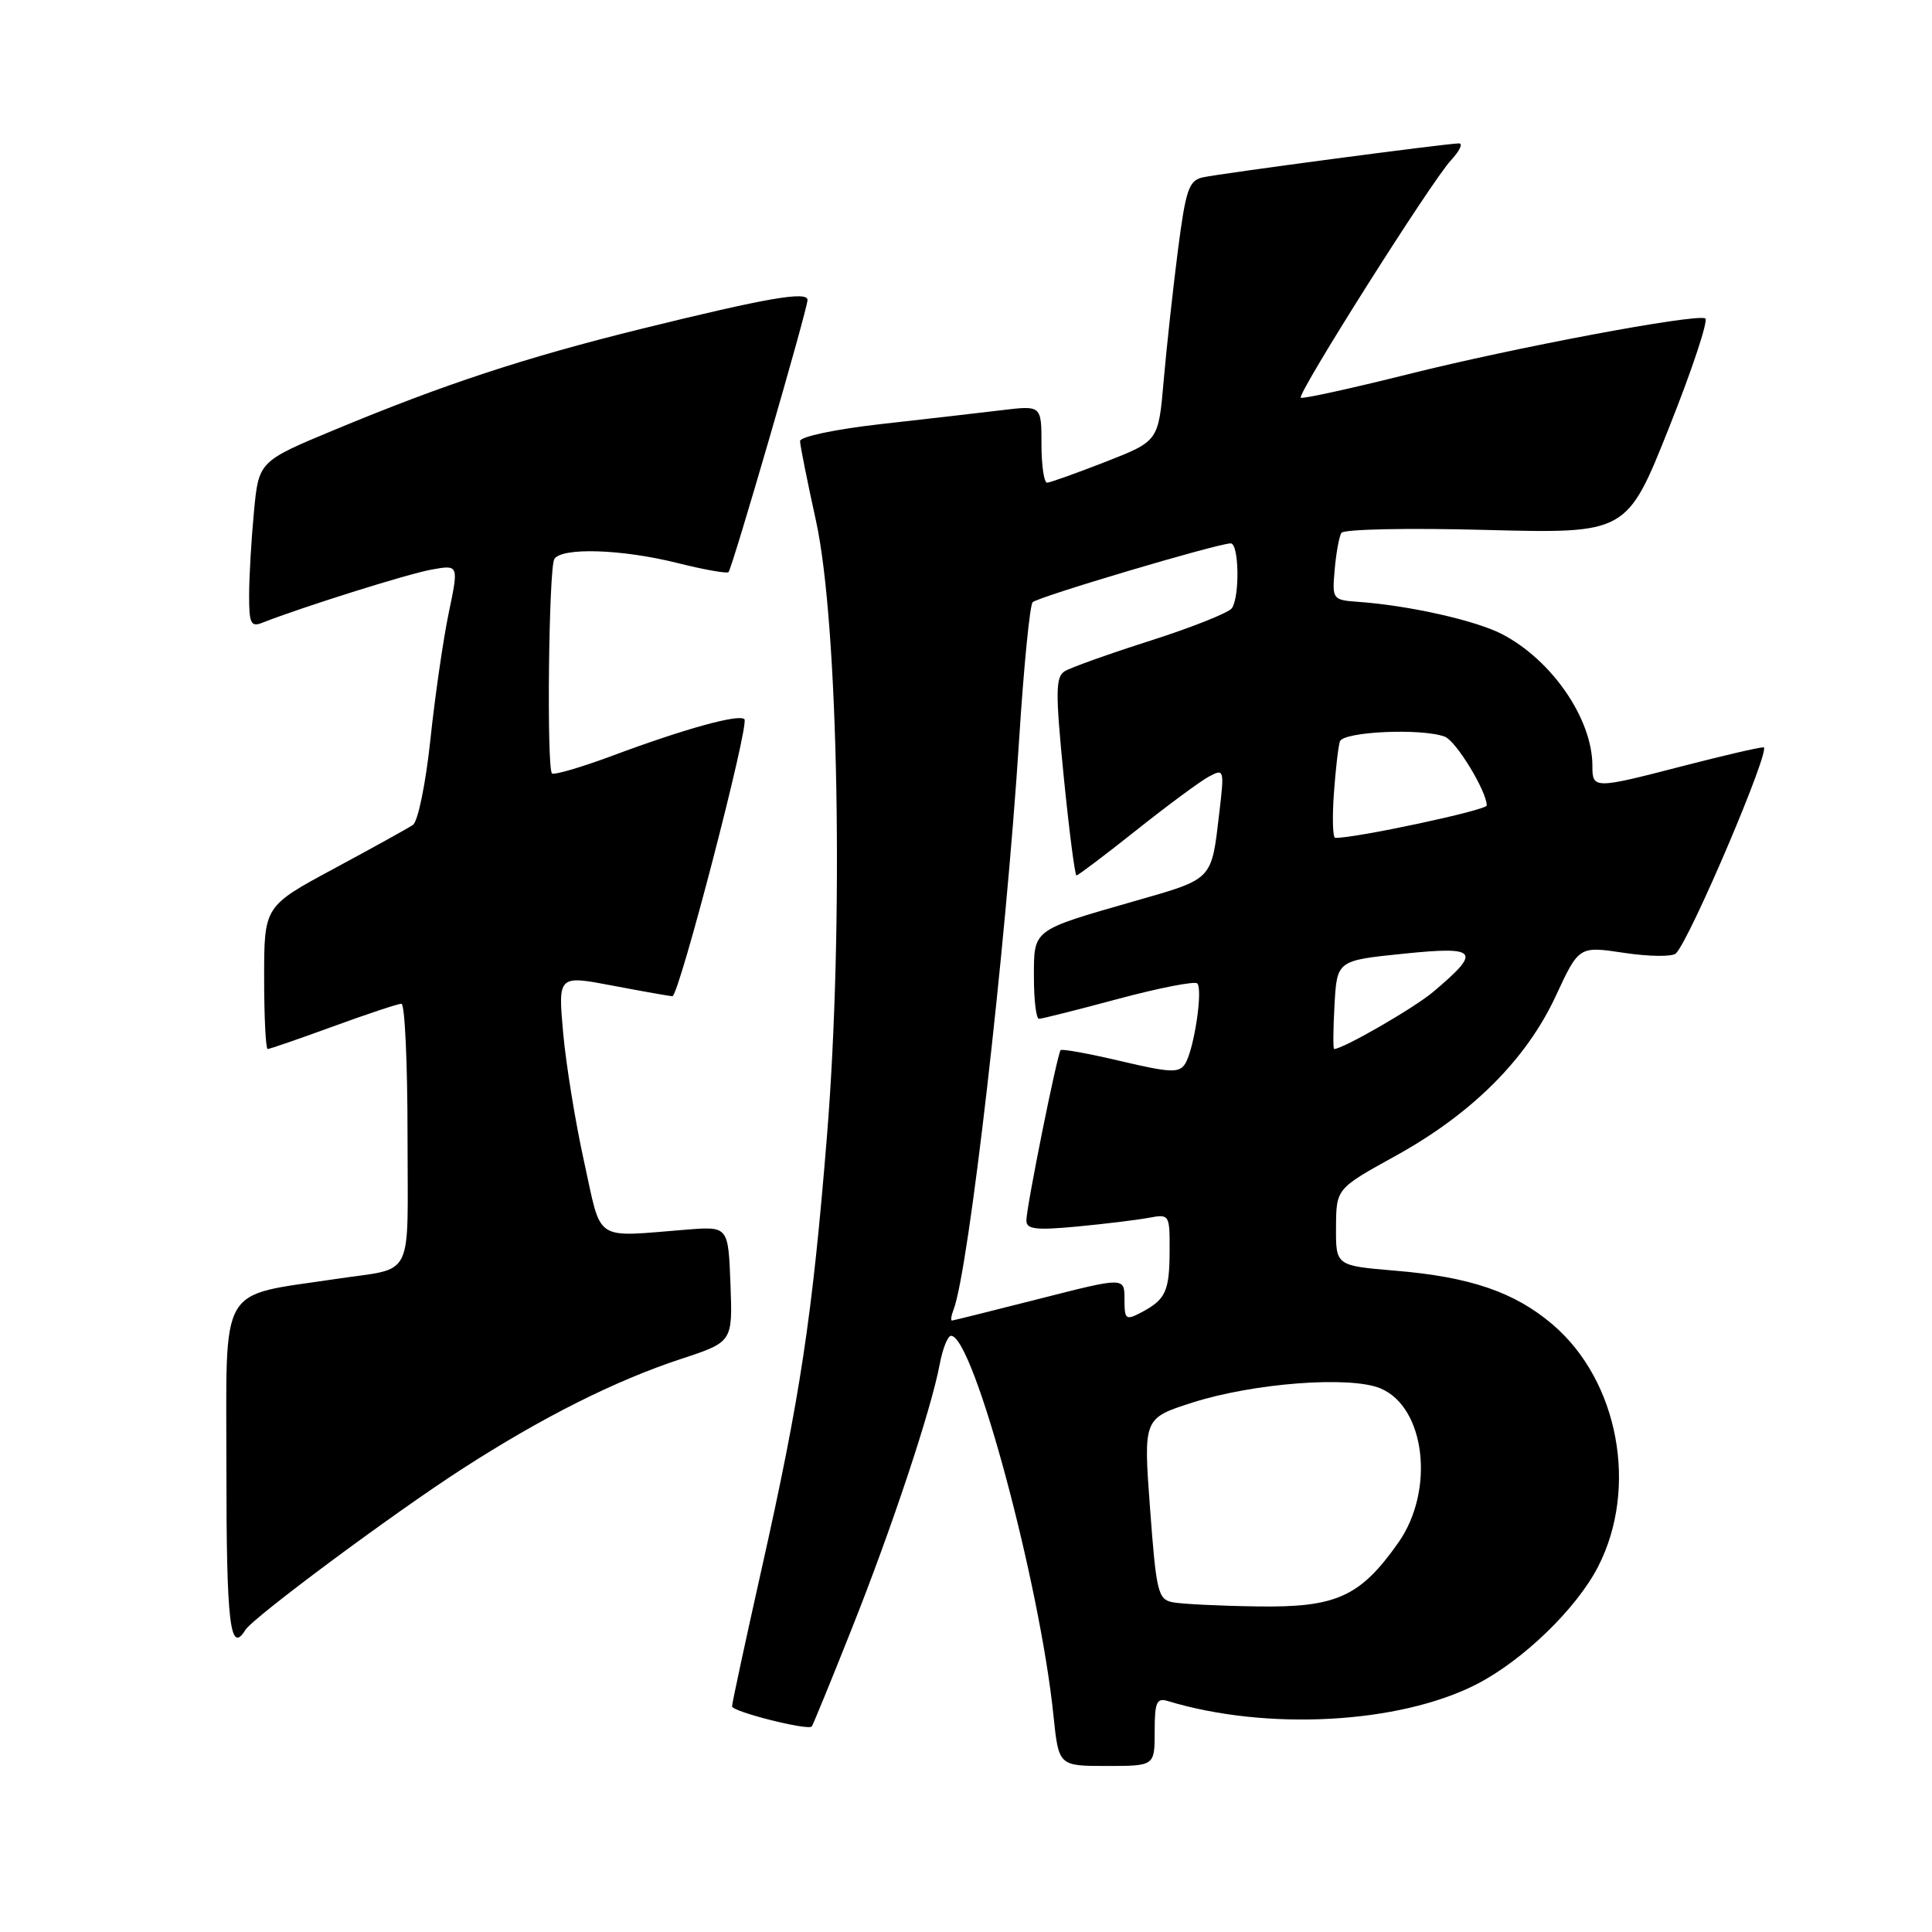 <?xml version="1.0" encoding="UTF-8" standalone="no"?>
<!DOCTYPE svg PUBLIC "-//W3C//DTD SVG 1.1//EN" "http://www.w3.org/Graphics/SVG/1.1/DTD/svg11.dtd" >
<svg xmlns="http://www.w3.org/2000/svg" xmlns:xlink="http://www.w3.org/1999/xlink" version="1.1" viewBox="0 0 256 256">
 <g >
 <path fill="currentColor"
d=" M 153.00 229.43 C 153.00 225.55 153.26 224.94 154.75 225.40 C 167.86 229.37 185.39 228.42 195.64 223.18 C 201.77 220.04 208.87 213.18 211.74 207.62 C 217.12 197.18 214.48 182.99 205.76 175.53 C 200.72 171.22 194.84 169.20 184.86 168.37 C 177.00 167.71 177.00 167.71 177.03 162.61 C 177.06 157.50 177.06 157.50 184.90 153.17 C 195.05 147.57 202.25 140.38 206.16 131.95 C 209.22 125.36 209.22 125.36 215.22 126.26 C 218.53 126.76 221.61 126.79 222.07 126.33 C 223.97 124.43 234.78 99.00 233.68 99.02 C 233.03 99.03 228.22 100.15 223.00 101.50 C 211.19 104.56 211.00 104.56 211.00 101.47 C 211.00 95.24 205.61 87.42 198.98 84.00 C 195.47 82.20 186.69 80.23 180.00 79.75 C 176.56 79.50 176.51 79.43 176.85 75.50 C 177.04 73.30 177.44 71.10 177.74 70.61 C 178.04 70.12 186.57 69.94 196.93 70.22 C 215.57 70.70 215.57 70.70 221.18 56.60 C 224.27 48.85 226.41 42.36 225.95 42.18 C 224.39 41.60 200.60 46.07 186.61 49.58 C 178.97 51.49 172.56 52.89 172.36 52.70 C 171.86 52.19 189.69 23.99 192.25 21.25 C 193.40 20.01 193.89 19.00 193.33 19.00 C 191.74 19.00 161.76 22.98 159.38 23.50 C 157.52 23.92 157.12 25.11 156.07 33.24 C 155.42 38.33 154.57 46.09 154.19 50.48 C 153.50 58.45 153.50 58.45 146.50 61.19 C 142.65 62.69 139.16 63.94 138.75 63.96 C 138.34 63.98 138.00 61.69 138.00 58.86 C 138.00 53.72 138.00 53.72 132.75 54.35 C 129.86 54.70 122.66 55.53 116.75 56.19 C 110.66 56.88 106.01 57.86 106.01 58.45 C 106.02 59.03 106.97 63.77 108.12 69.00 C 111.11 82.62 111.83 122.68 109.58 150.50 C 107.63 174.56 106.05 185.01 100.91 207.93 C 98.76 217.52 97.00 225.70 97.00 226.10 C 97.00 226.80 107.01 229.33 107.56 228.77 C 107.70 228.62 110.06 222.88 112.79 216.00 C 118.17 202.50 123.40 186.76 124.52 180.75 C 124.91 178.69 125.58 177.00 126.02 177.00 C 128.97 177.00 137.78 209.68 139.59 227.32 C 140.28 234.00 140.28 234.00 146.64 234.00 C 153.00 234.00 153.00 234.00 153.00 229.43 Z  M 32.51 215.98 C 33.53 214.33 52.08 200.55 61.24 194.64 C 71.87 187.78 81.53 182.93 90.29 180.05 C 97.08 177.81 97.08 177.81 96.79 170.16 C 96.50 162.50 96.50 162.50 91.00 162.93 C 78.52 163.92 79.78 164.75 77.41 154.00 C 76.25 148.78 75.00 141.06 74.62 136.86 C 73.94 129.22 73.94 129.22 81.22 130.61 C 85.22 131.37 88.77 132.00 89.10 132.00 C 89.97 132.00 99.33 96.00 98.64 95.30 C 97.91 94.58 90.73 96.56 81.06 100.17 C 76.96 101.69 73.40 102.73 73.14 102.48 C 72.42 101.75 72.71 75.29 73.45 74.08 C 74.42 72.50 82.42 72.76 89.75 74.60 C 93.26 75.48 96.31 76.02 96.53 75.81 C 97.03 75.30 107.00 40.97 107.00 39.75 C 107.00 38.54 101.58 39.48 85.00 43.57 C 69.62 47.37 58.90 50.89 44.39 56.93 C 34.28 61.13 34.28 61.13 33.65 67.82 C 33.30 71.49 33.01 76.46 33.01 78.86 C 33.00 82.60 33.24 83.12 34.75 82.52 C 39.95 80.47 53.99 76.05 57.15 75.48 C 60.79 74.82 60.79 74.82 59.47 81.16 C 58.74 84.65 57.64 92.22 57.03 98.00 C 56.40 103.89 55.38 108.86 54.71 109.31 C 54.04 109.76 49.34 112.36 44.25 115.10 C 35.00 120.08 35.00 120.08 35.00 129.54 C 35.00 134.74 35.21 139.00 35.47 139.00 C 35.73 139.00 39.64 137.65 44.16 136.00 C 48.68 134.35 52.75 133.00 53.19 133.00 C 53.64 133.00 54.00 140.84 54.00 150.42 C 54.00 170.03 55.07 167.87 44.50 169.47 C 28.79 171.84 30.00 169.74 30.00 194.57 C 30.00 215.18 30.48 219.27 32.51 215.98 Z  M 155.39 212.31 C 153.44 211.93 153.21 210.96 152.39 199.91 C 151.50 187.93 151.50 187.93 158.00 185.85 C 166.11 183.26 178.87 182.29 182.90 183.96 C 188.87 186.43 190.16 197.46 185.30 204.39 C 180.23 211.59 177.08 213.02 166.60 212.86 C 161.60 212.79 156.55 212.54 155.39 212.31 Z  M 126.36 173.51 C 128.37 168.27 133.27 125.66 135.04 98.00 C 135.65 88.38 136.46 80.18 136.83 79.80 C 137.51 79.09 161.38 72.00 163.08 72.00 C 164.17 72.00 164.30 79.02 163.23 80.59 C 162.83 81.18 158.00 83.11 152.50 84.87 C 147.00 86.62 141.86 88.46 141.08 88.94 C 139.86 89.70 139.84 91.70 140.95 102.91 C 141.67 110.11 142.43 116.00 142.64 116.00 C 142.85 116.00 146.43 113.30 150.58 110.00 C 154.73 106.70 159.06 103.50 160.19 102.90 C 162.20 101.82 162.24 101.95 161.57 107.65 C 160.50 116.74 160.84 116.39 150.24 119.43 C 136.67 123.33 137.00 123.08 137.00 129.54 C 137.00 132.54 137.30 135.00 137.67 135.00 C 138.03 135.00 142.77 133.81 148.19 132.35 C 153.60 130.90 158.31 129.98 158.64 130.31 C 159.42 131.08 158.22 139.06 157.04 140.95 C 156.26 142.20 155.12 142.16 148.50 140.60 C 144.30 139.61 140.72 138.96 140.54 139.15 C 140.09 139.64 136.00 159.95 136.00 161.72 C 136.00 162.89 137.24 163.04 142.75 162.52 C 146.46 162.17 150.74 161.64 152.25 161.36 C 154.94 160.85 155.00 160.94 154.98 165.67 C 154.97 171.09 154.47 172.19 151.25 173.89 C 149.16 174.99 149.00 174.86 149.00 172.14 C 149.00 169.22 149.00 169.22 137.75 172.09 C 131.56 173.66 126.34 174.97 126.14 174.98 C 125.95 174.99 126.04 174.33 126.36 173.51 Z  M 176.83 133.14 C 177.16 127.27 177.16 127.27 185.99 126.37 C 195.88 125.36 196.36 125.99 189.88 131.45 C 187.33 133.59 177.97 138.99 176.78 139.00 C 176.63 139.00 176.65 136.36 176.83 133.14 Z  M 176.74 105.25 C 176.96 102.09 177.32 98.94 177.54 98.25 C 177.96 96.93 188.42 96.46 191.46 97.62 C 192.95 98.20 197.00 104.85 197.00 106.73 C 197.00 107.36 179.48 111.10 176.92 111.02 C 176.60 111.01 176.52 108.41 176.74 105.25 Z "/>
</g>
</svg>